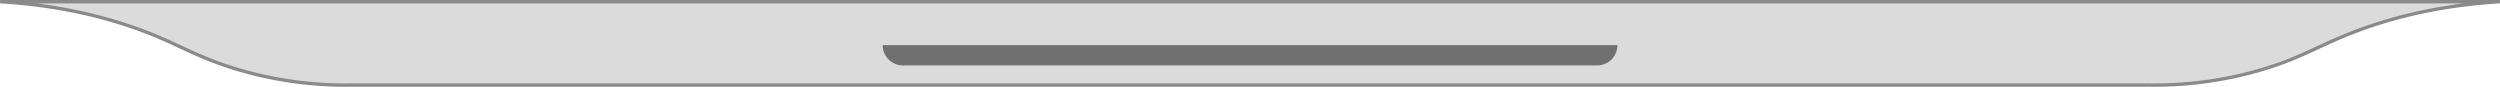 <svg id="Layer_1" data-name="Layer 1" xmlns="http://www.w3.org/2000/svg" viewBox="0 0 749.64 26.02"><defs><style>.cls-1{fill:#dbdbdb;stroke:#8a8a8a;stroke-miterlimit:10;}.cls-2{fill:#707070;}</style></defs><title>cryptocornya-home-page-drop-down</title><path class="cls-1" d="M317.27,135.77" transform="translate(-0.18 0.51)"/><path class="cls-1" d="M749.79,0c-21.6,1.29-37.2,6.27-47.49,10.6-8,3.36-13.18,6.52-23.24,9.57A113.53,113.53,0,0,1,644.43,25H105.58a113.87,113.87,0,0,1-34.64-4.83C60.88,17.11,55.67,14,47.7,10.6,37.41,6.26,21.81,1.29.21,0H749.79Z" transform="translate(-0.18 0.51)"/><path class="cls-2" d="M264.67,13.53H485a0,0,0,0,1,0,0v0a6.09,6.09,0,0,1-6.09,6.09H270.76a6.09,6.09,0,0,1-6.09-6.09v0A0,0,0,0,1,264.67,13.53Z"/></svg>